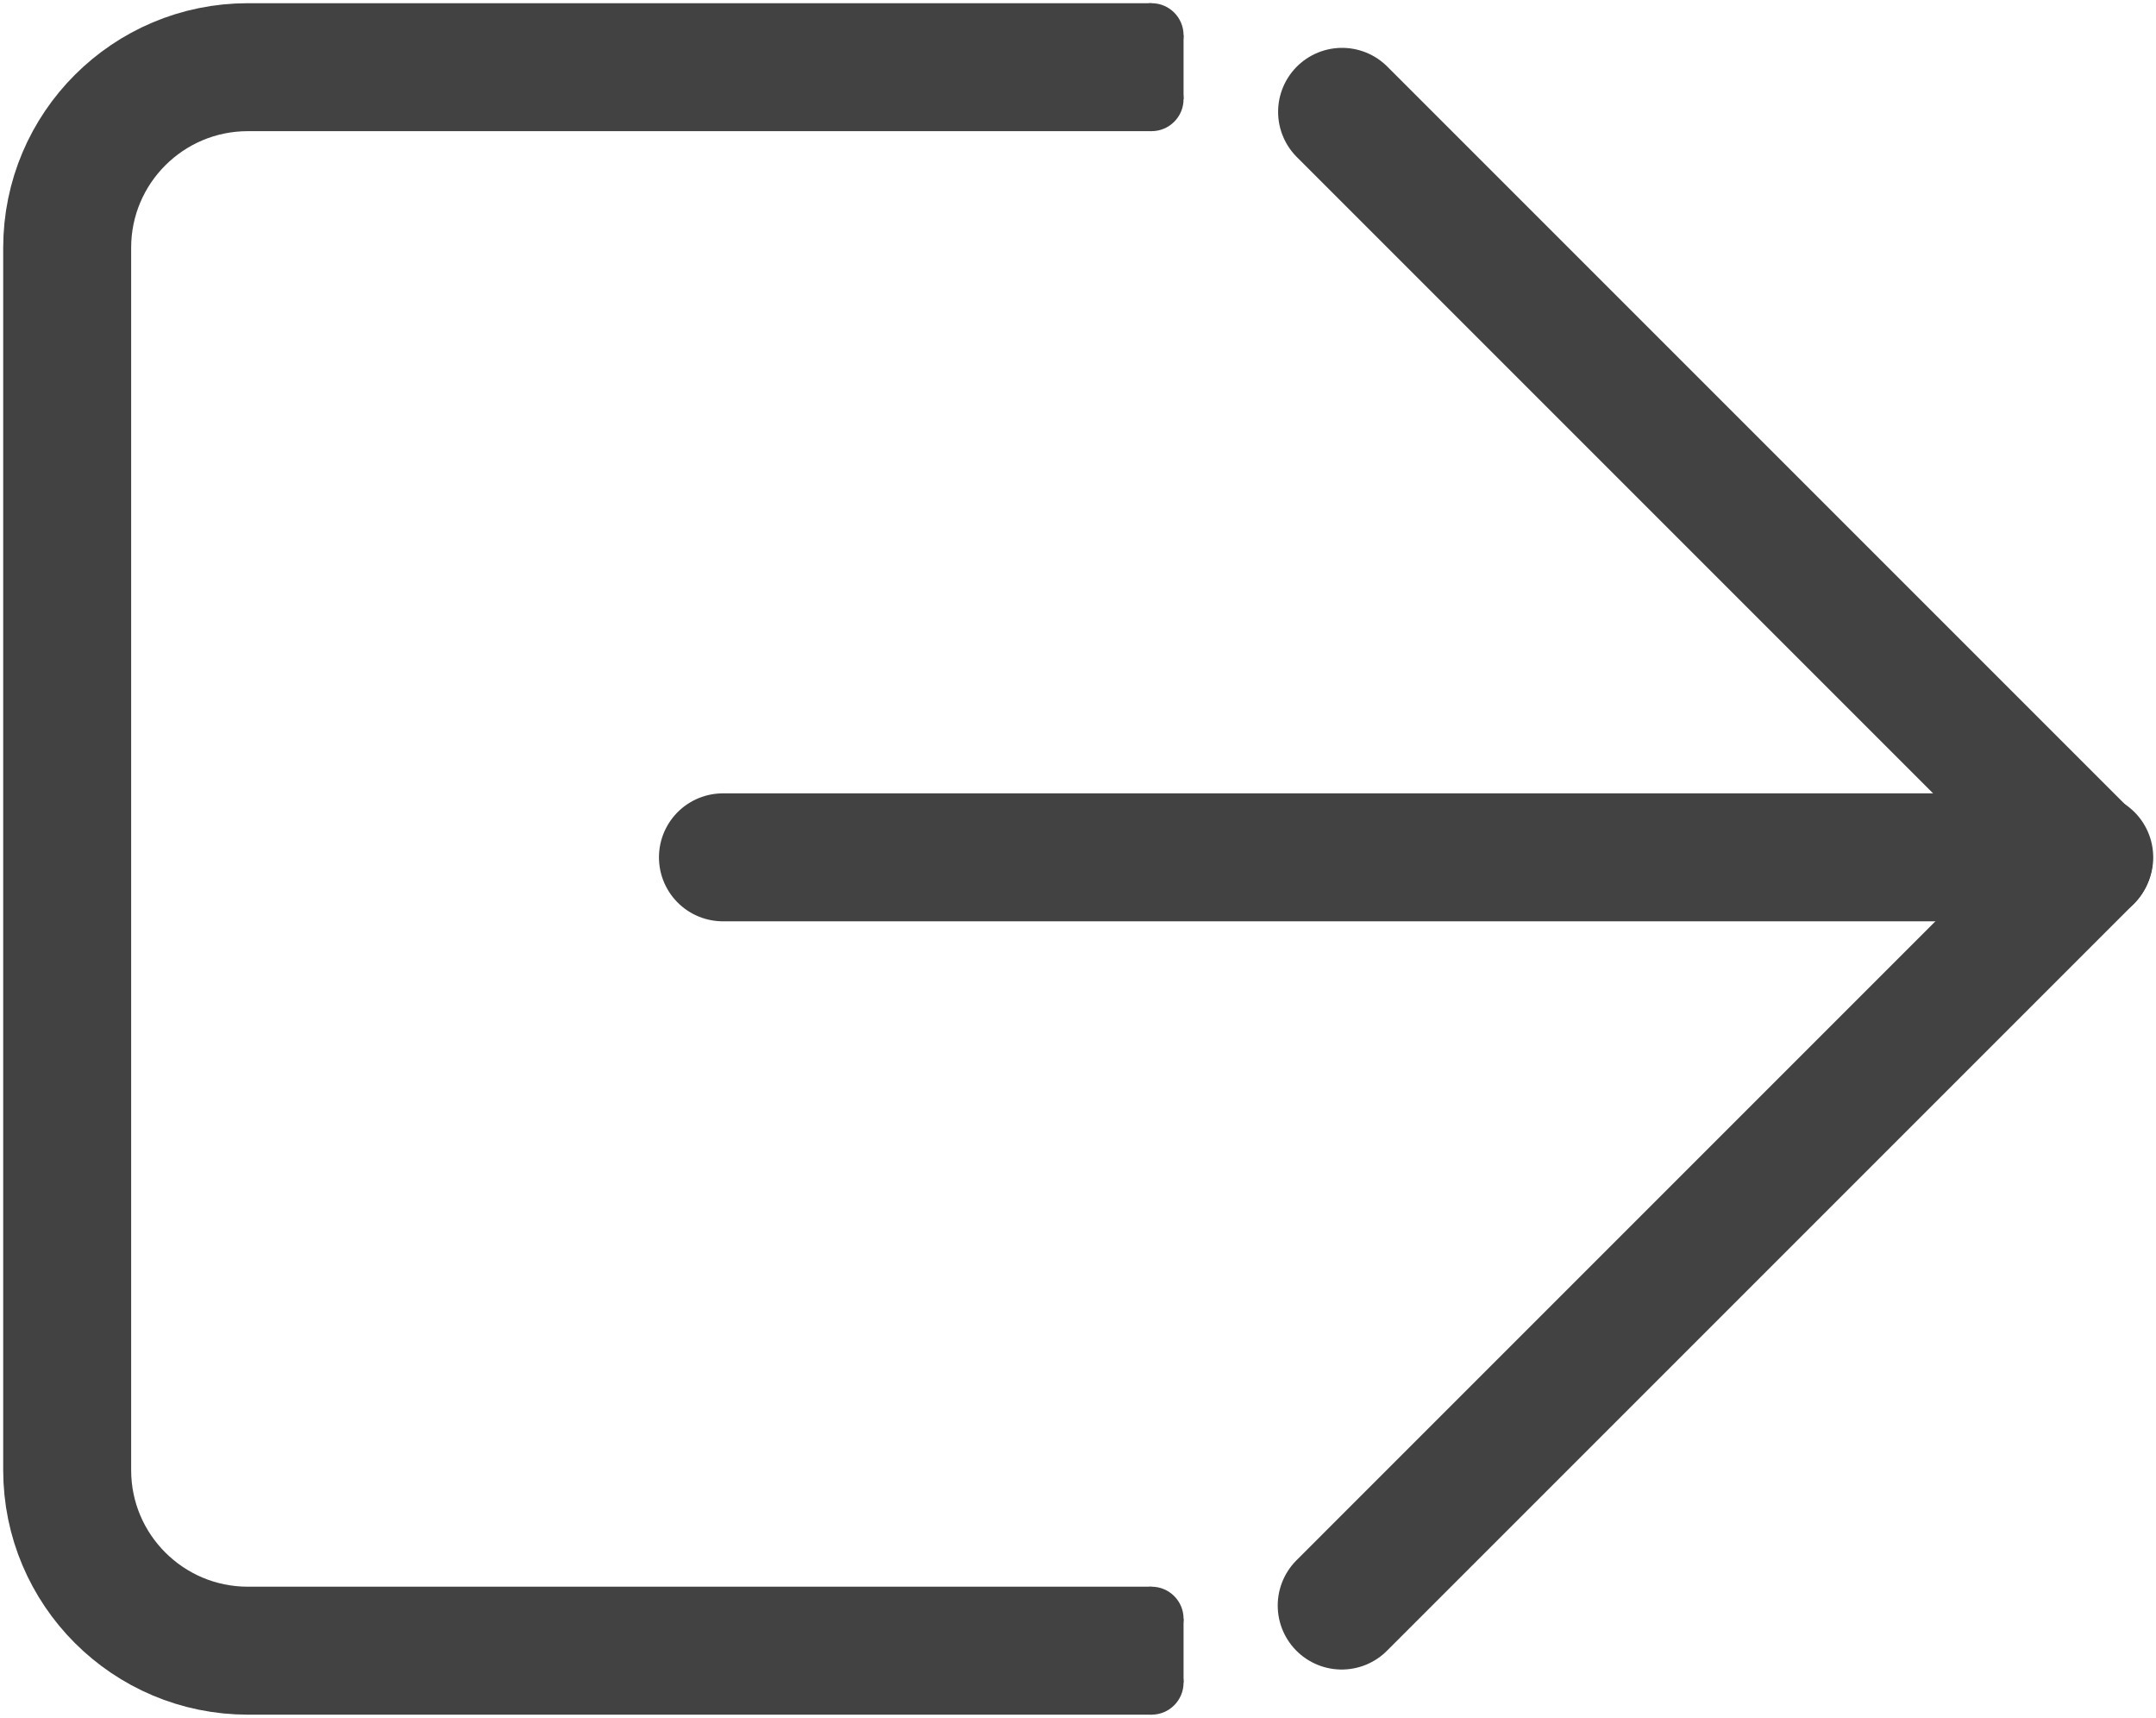 <svg width="674" height="537" 
  xmlns="http://www.w3.org/2000/svg" 
  xmlns:xlink="http://www.w3.org/1999/xlink" overflow="hidden">
  <defs>
    <clipPath id="clip0">
      <path d="M290 64 964 64 964 601 290 601Z" fill-rule="evenodd" clip-rule="evenodd"/>
    </clipPath>
  </defs>
  <g clip-path="url(#clip0)" transform="translate(-290 -64)">
    <path d="M650 580 367.501 580C336.296 580 311 554.727 311 523.552L311 141.449C311 110.273 336.296 85 367.501 85L650 85" stroke="#424242" stroke-width="40" stroke-miterlimit="8" fill="none" fill-rule="evenodd"/>
    <path fill="#424242" d="M660 95C660 100.523 655.523 105 650 105 644.477 105 640 100.523 640 95 640 89.477 644.477 85 650 85 655.523 85 660 89.477 660 95Z" fill-rule="evenodd"/>
    <path fill="#424242" d="M660 75C660 80.523 655.523 85 650 85 644.477 85 640 80.523 640 75 640 69.477 644.477 65 650 65 655.523 65 660 69.477 660 75Z" fill-rule="evenodd"/>
    <rect fill="#424242" x="640" y="75" width="20" height="20"/>
    <path fill="#424242" d="M660 590C660 595.523 655.523 600 650 600 644.477 600 640 595.523 640 590 640 584.477 644.477 580 650 580 655.523 580 660 584.477 660 590Z" fill-rule="evenodd"/>
    <path fill="#424242" d="M660 570C660 575.523 655.523 580 650 580 644.477 580 640 575.523 640 570 640 564.477 644.477 560 650 560 655.523 560 660 564.477 660 570Z" fill-rule="evenodd"/>
    <rect fill="#424242" x="640" y="570" width="20" height="20"/>
    <path d="M709.435 565.891 942.839 332.487" stroke="#424242" stroke-width="40" stroke-linecap="round" stroke-miterlimit="8" fill="none" fill-rule="evenodd"/>
    <path d="M709.556 98.961 942.961 332.366" stroke="#424242" stroke-width="40" stroke-linecap="round" stroke-miterlimit="8" fill="none" fill-rule="evenodd"/>
    <path d="M516 332 943.128 332" stroke="#424242" stroke-width="40" stroke-linecap="round" stroke-miterlimit="8" fill="none" fill-rule="evenodd"/>
  </g>
</svg>